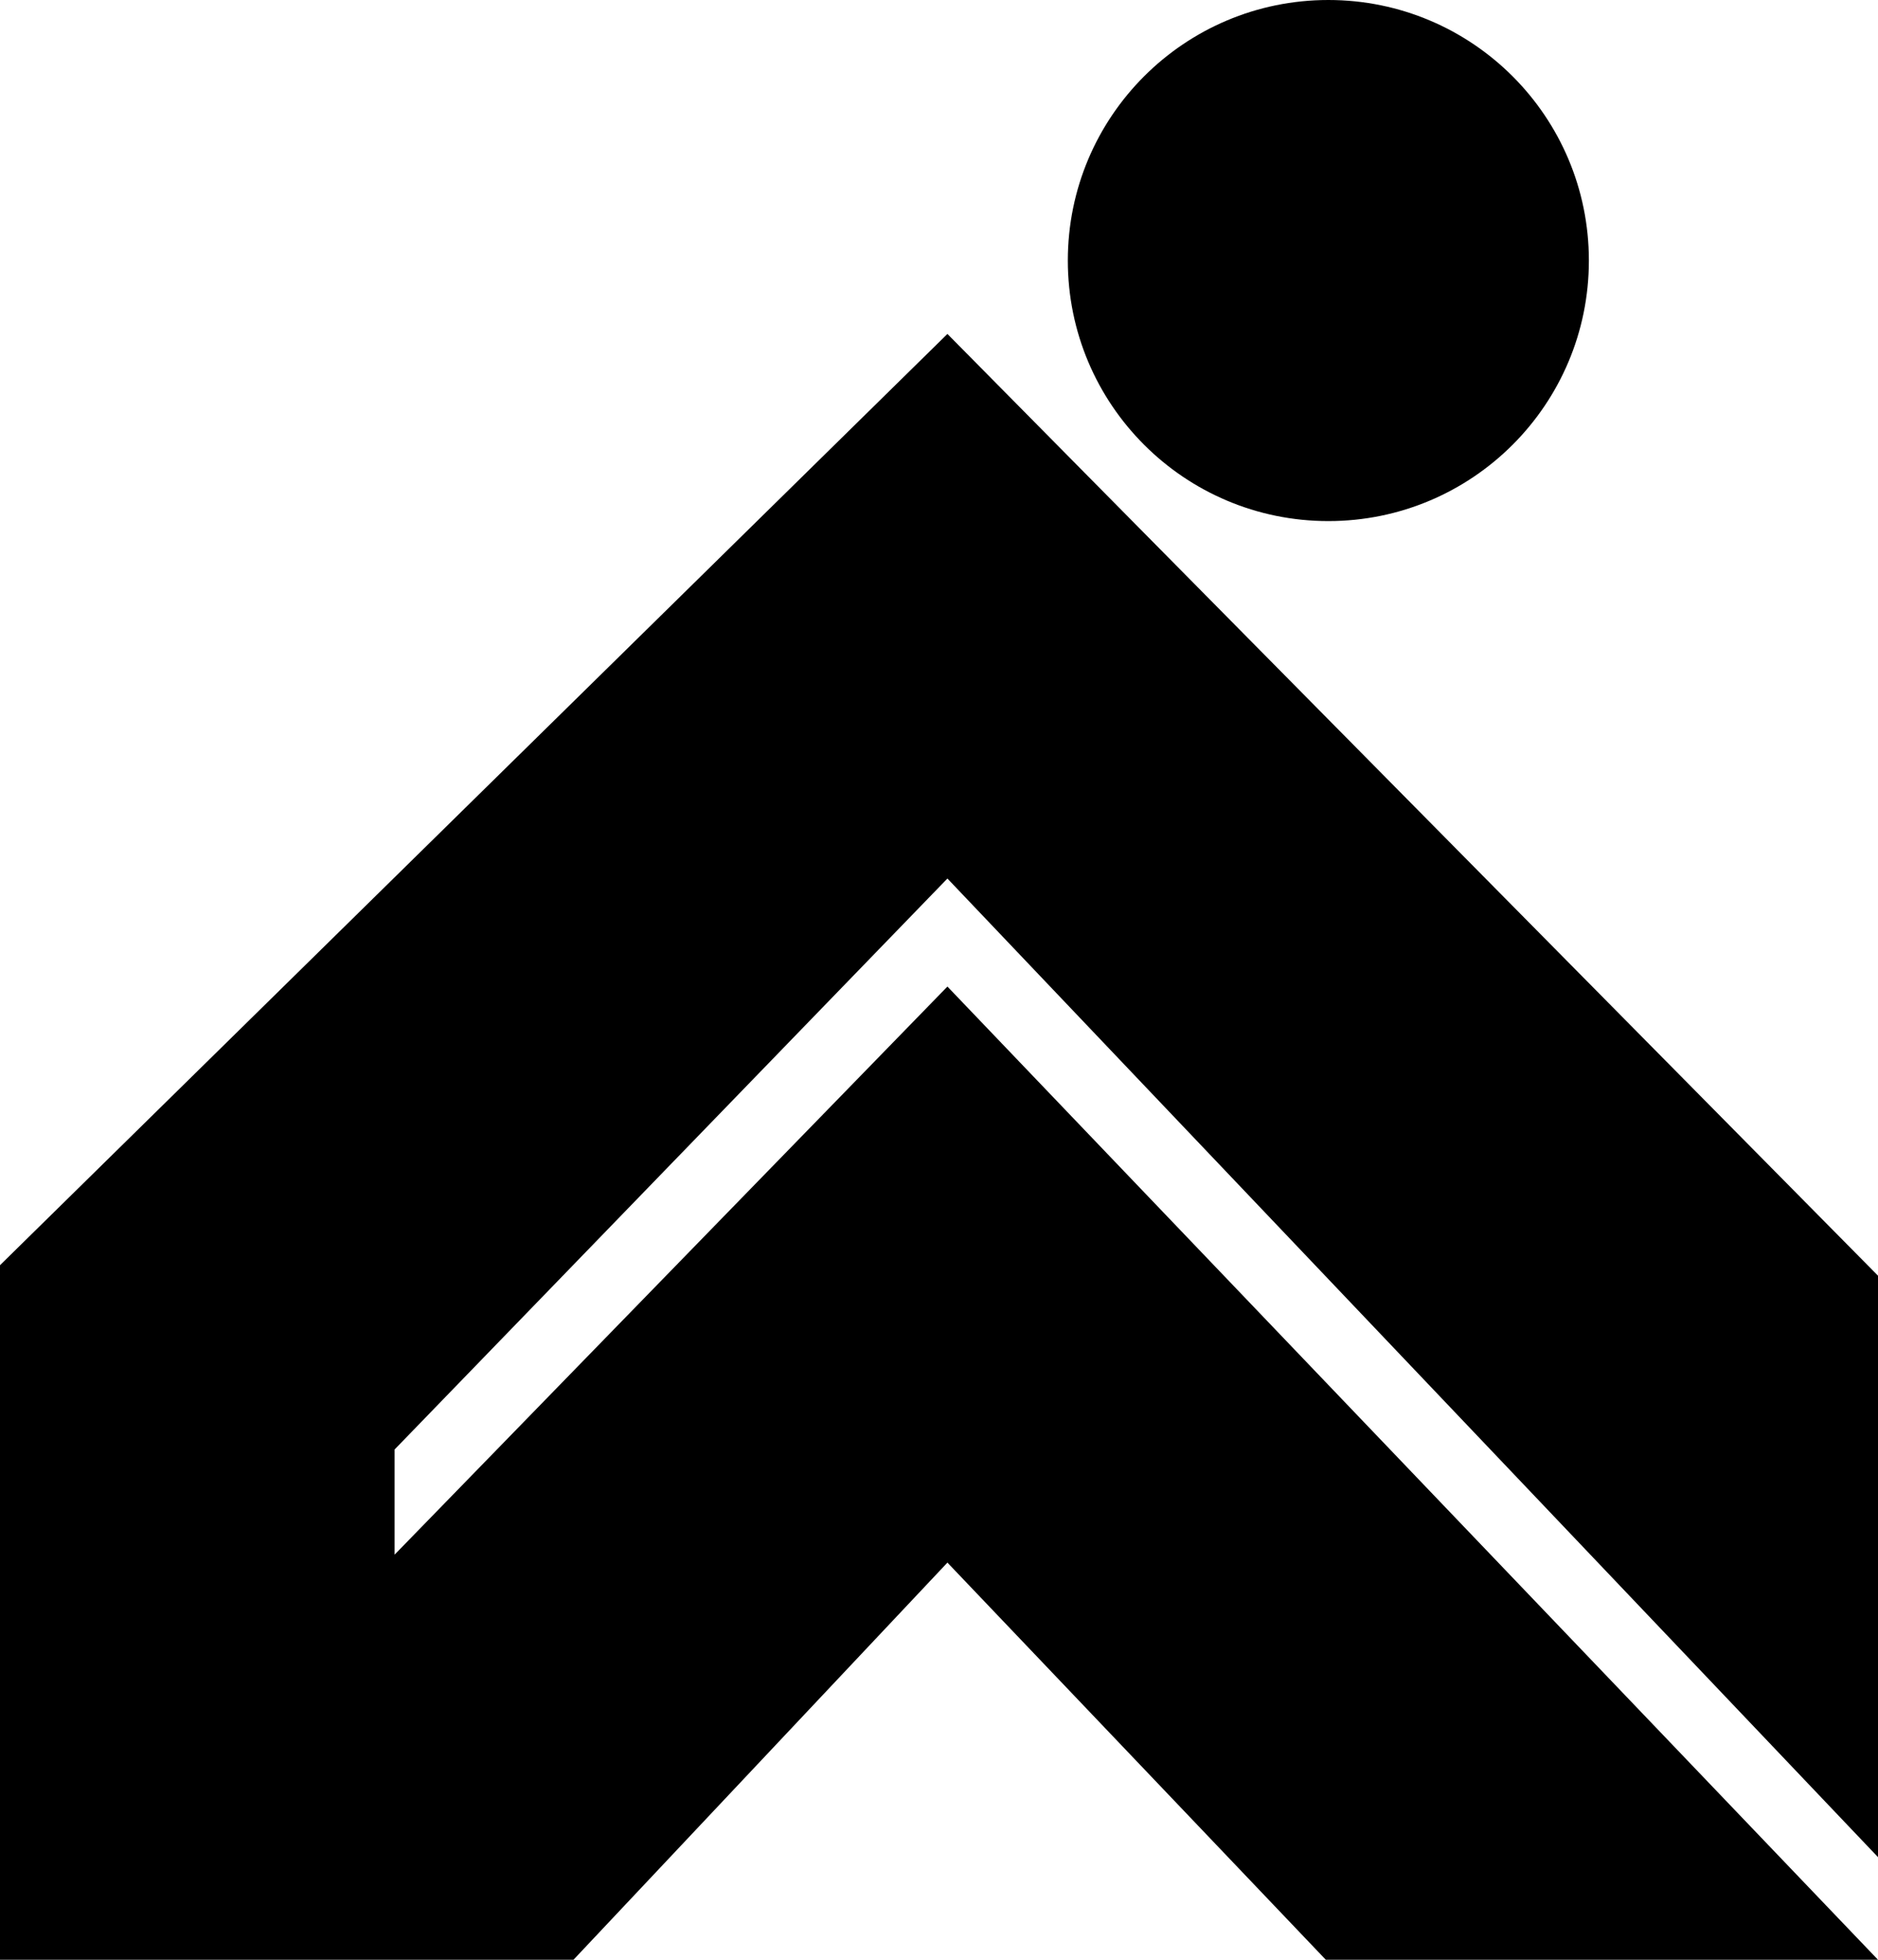 <svg xmlns="http://www.w3.org/2000/svg" width="591.1" viewBox="0 0 591.1 616.8" height="616.8" xml:space="preserve"><path d="m417.3 616.8-119.1-125-117.7 125H0V398.2l298.2-293.1 292.9 296.4v183l-292.9-308-174 179.7v33.1l174-178.8 292.9 306.3zM500.1 82c0 45.3-36.7 82-82 82s-82-36.7-82-82 36.7-82 82-82 82 36.7 82 82z"></path></svg>